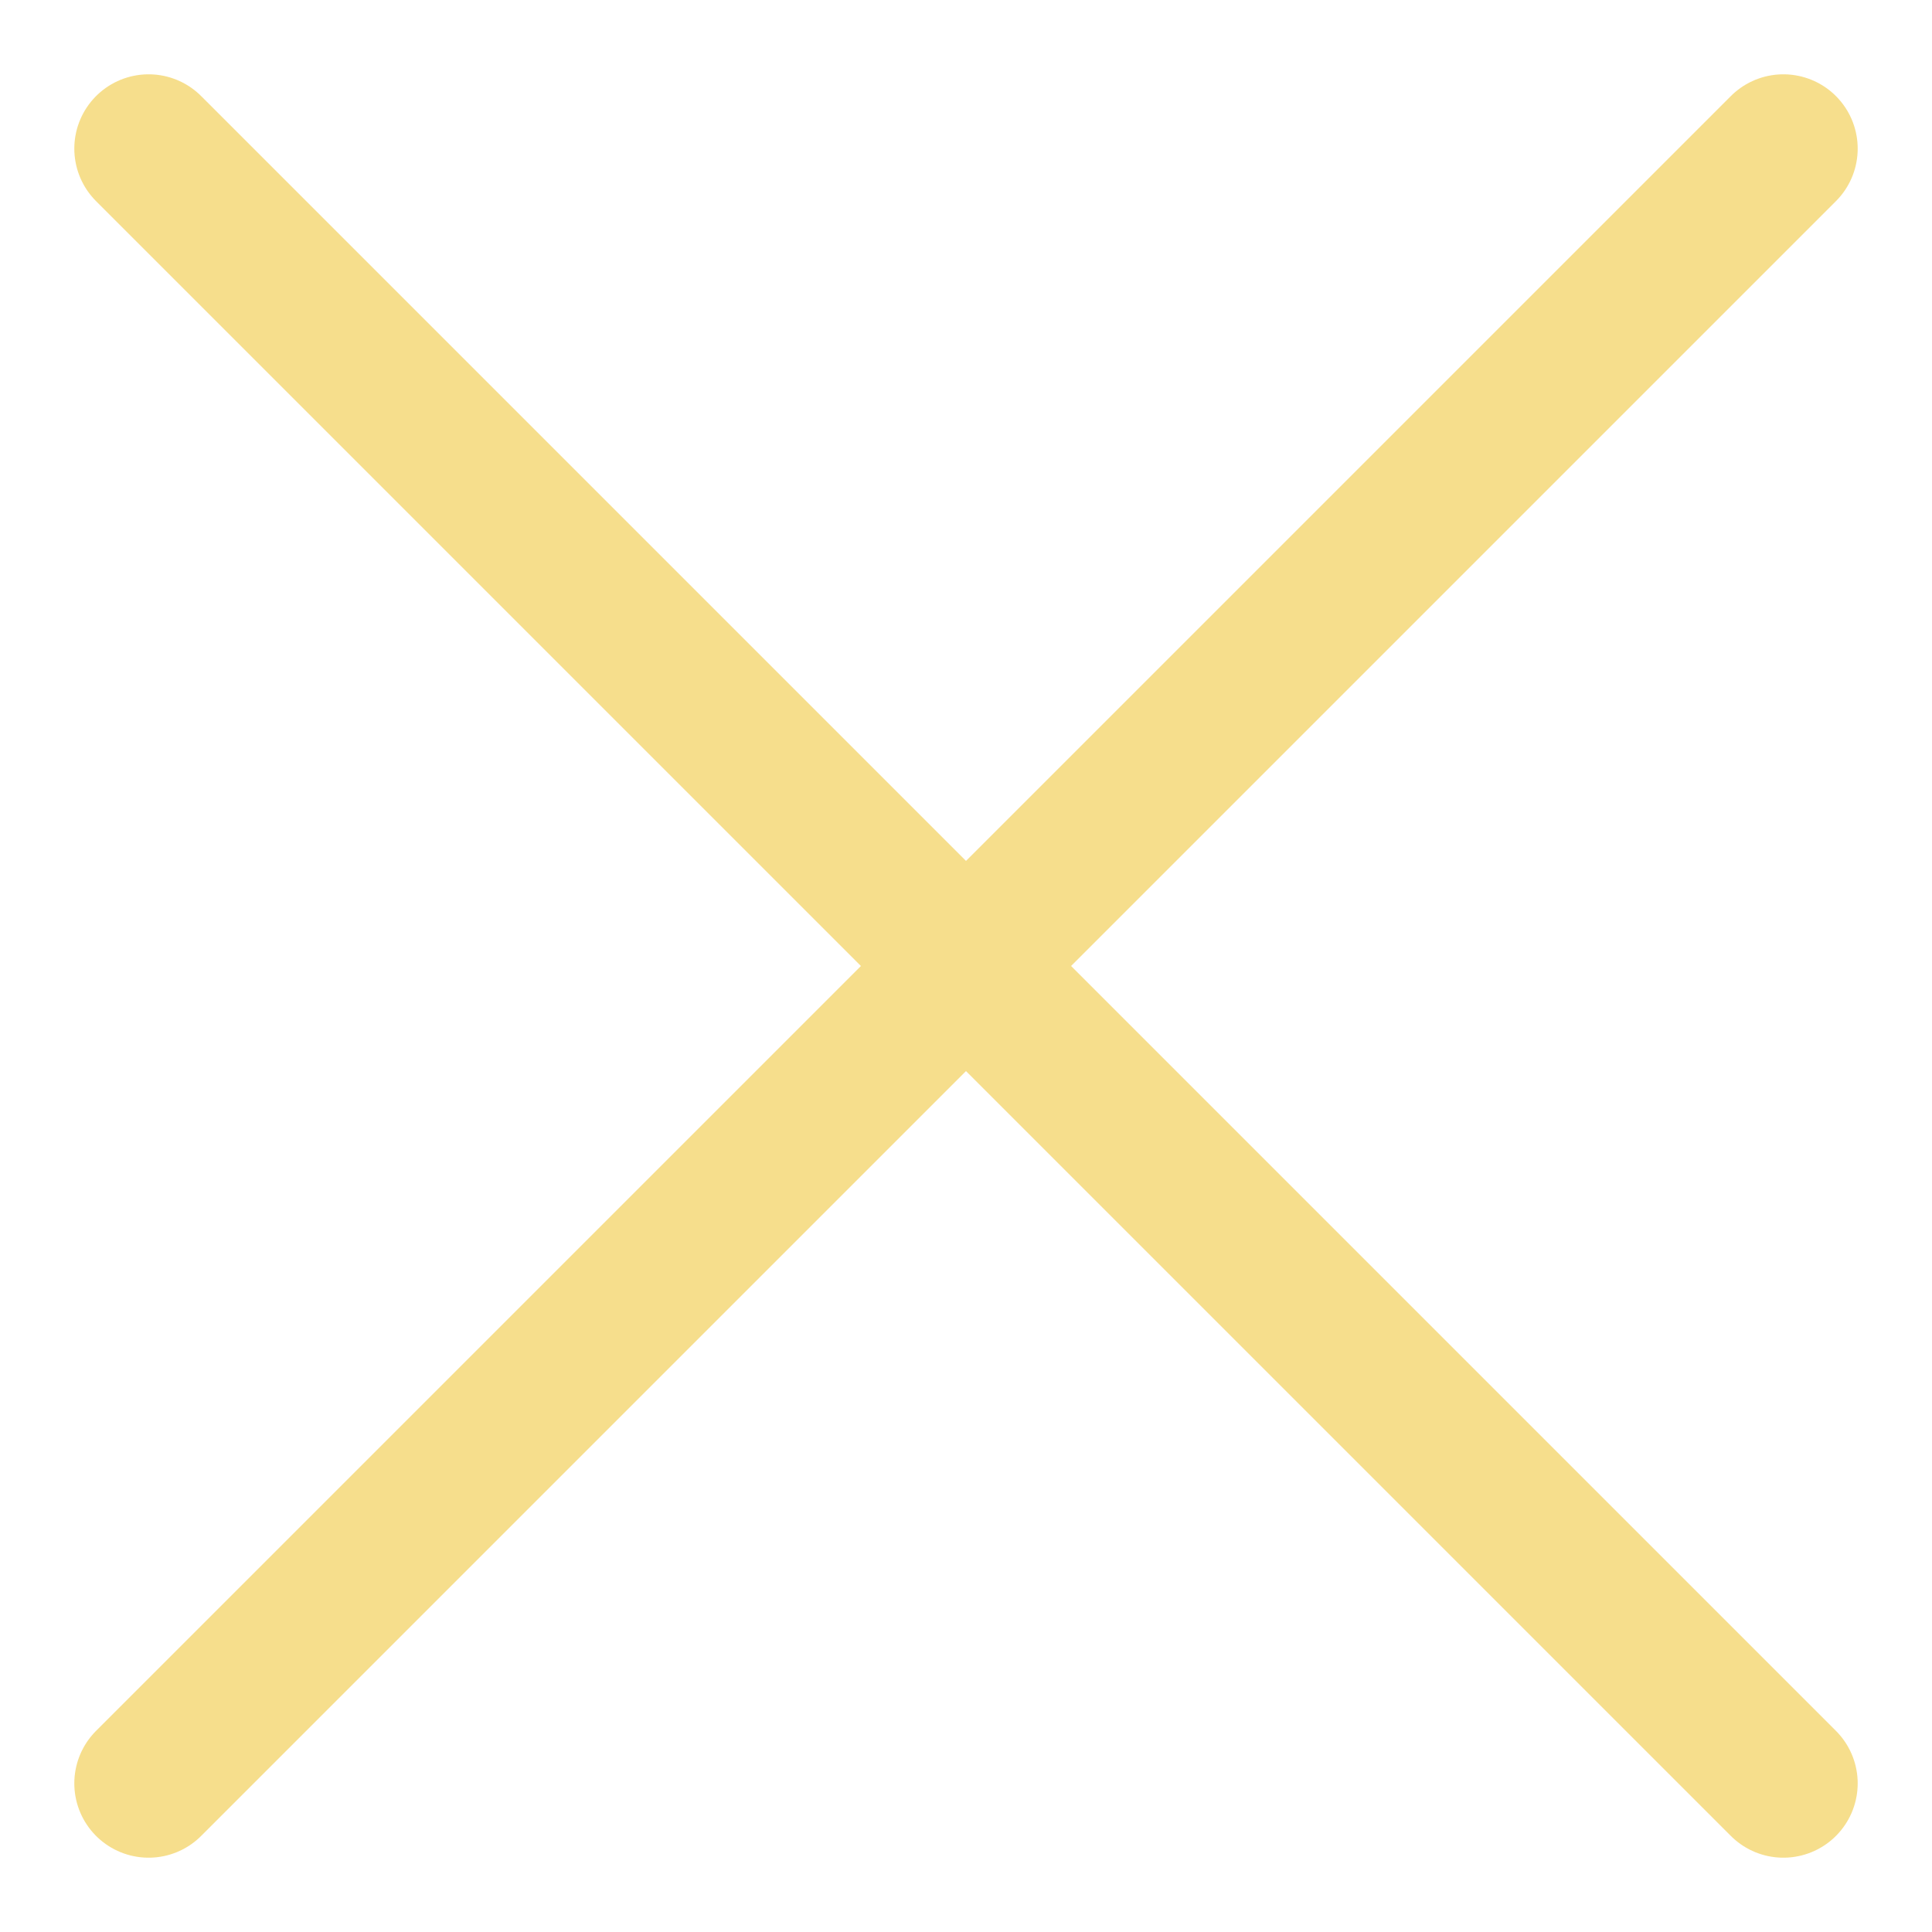 <svg width="13" height="13" xmlns="http://www.w3.org/2000/svg">
    <path d="M1 12 12 1M1 1l11 11" stroke="#F4D56F" strokeWidth="2" fill="none" fill-rule="evenodd" opacity=".8" stroke-linecap="round"/>
</svg>
